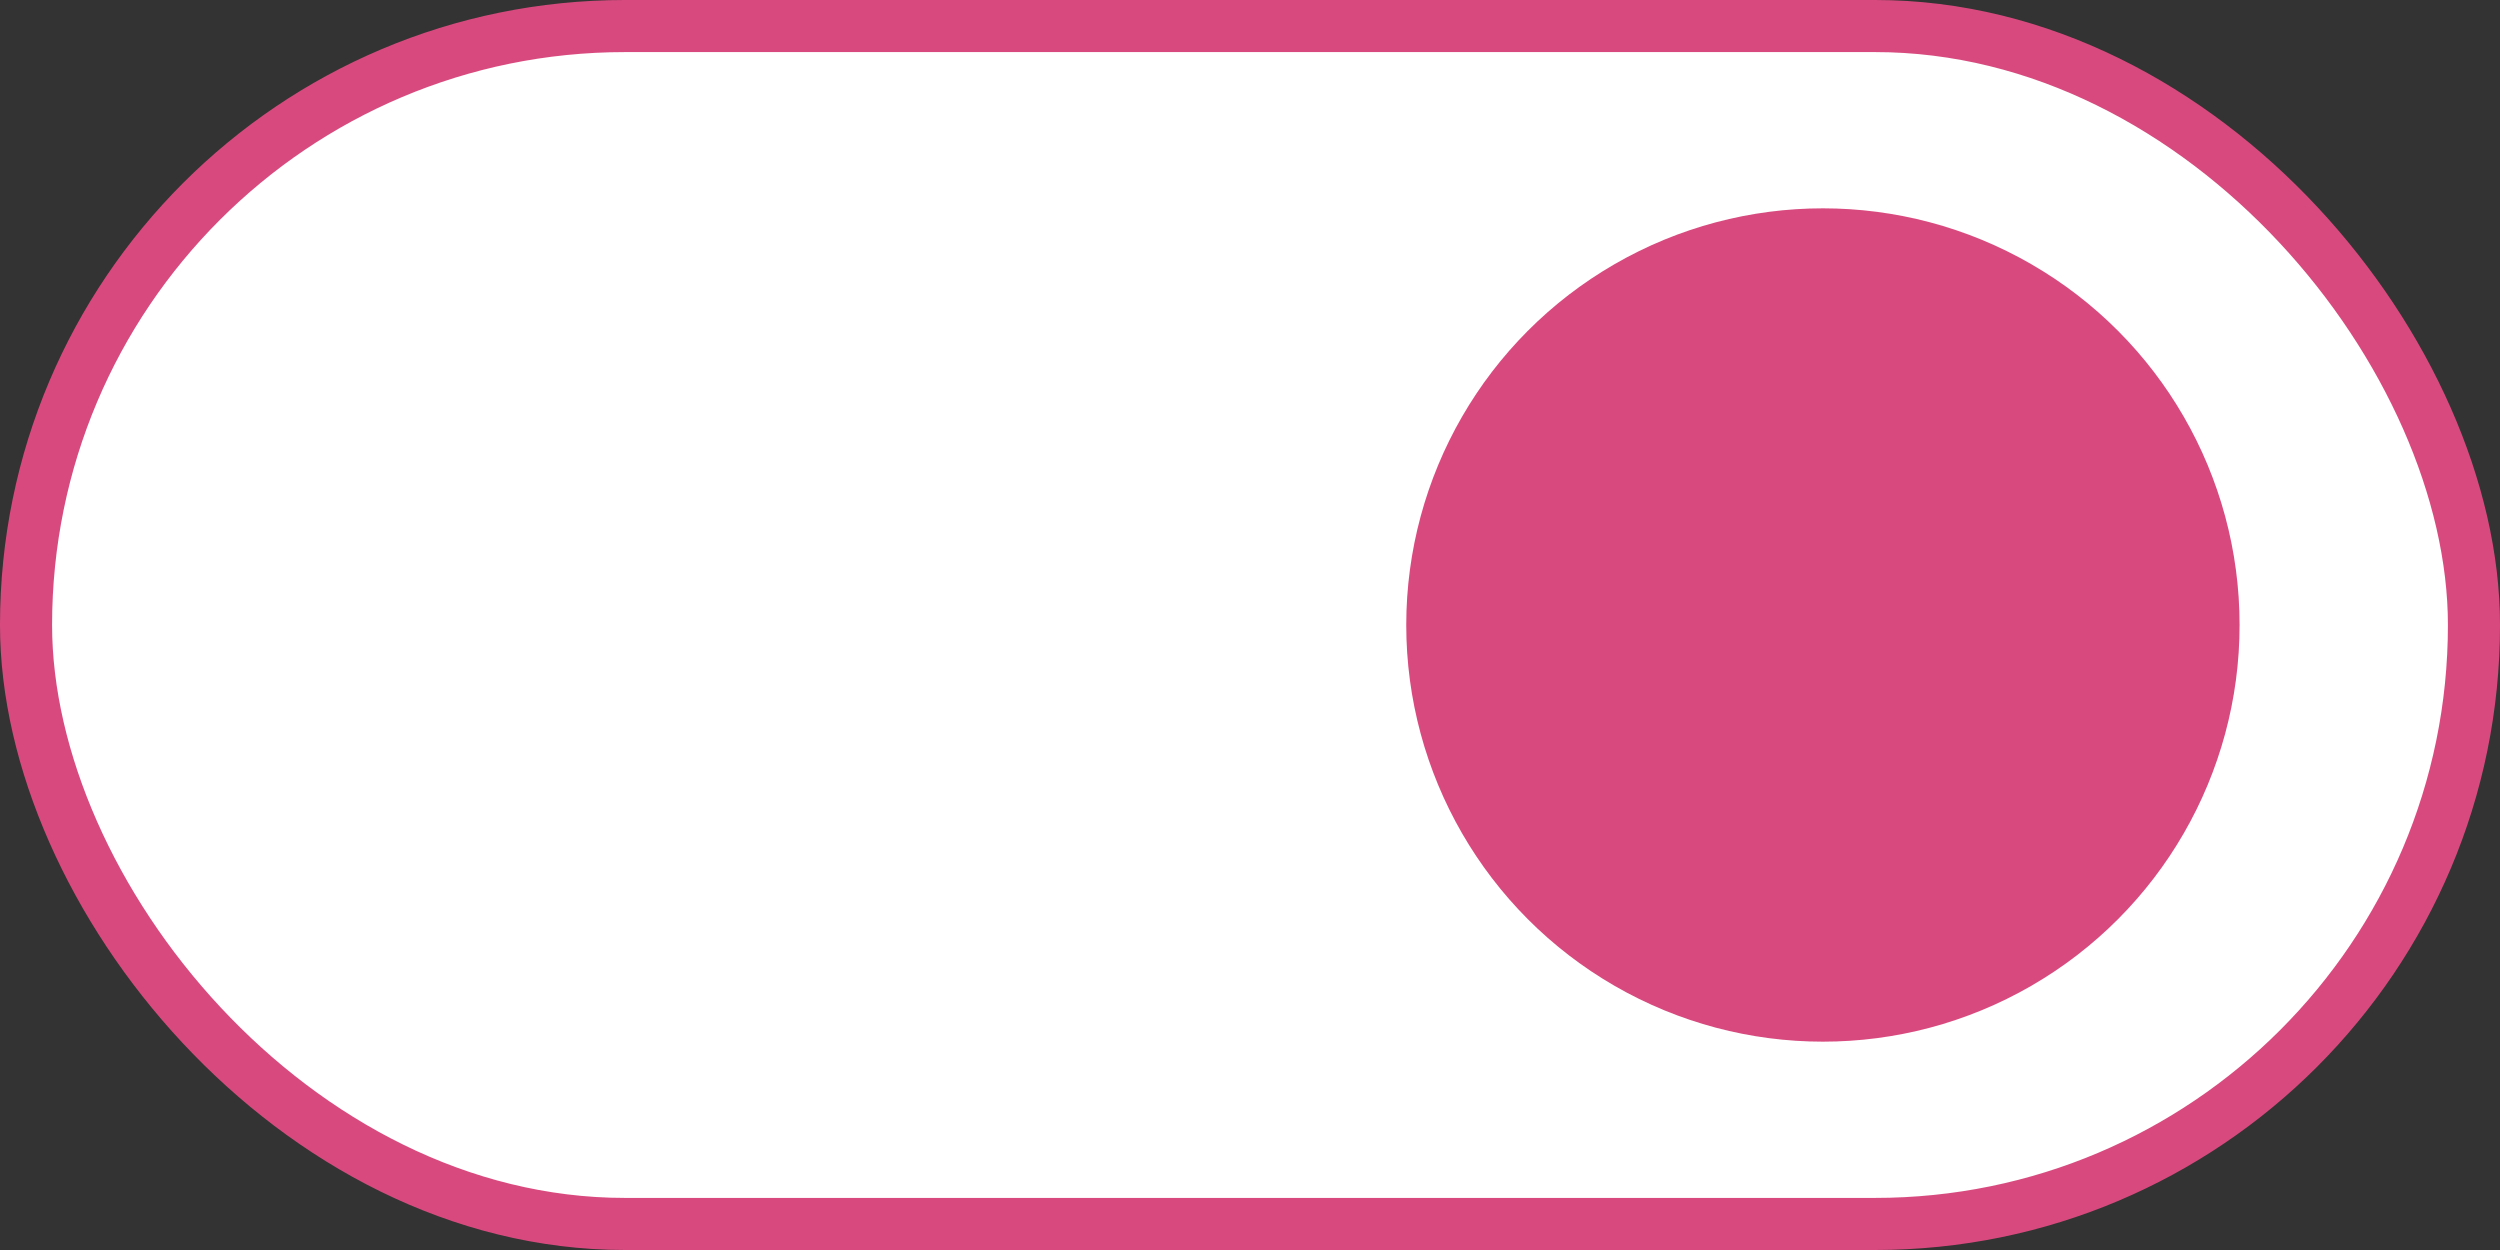 <svg width="48" height="24" viewBox="0 0 48 24" fill="none" xmlns="http://www.w3.org/2000/svg">
<rect x="0" y="0" width="48" height="24" fill="#333333" stroke="none"/>
<rect x="0.5" y="0.5" width="47" height="23" rx="11.5" fill="white"/>
<circle cx="35" cy="12" r="8" fill="#D84A7E"/>
<rect x="0.5" y="0.5" width="47" height="23" rx="11.5" stroke="#D84A7E"/>
</svg>
